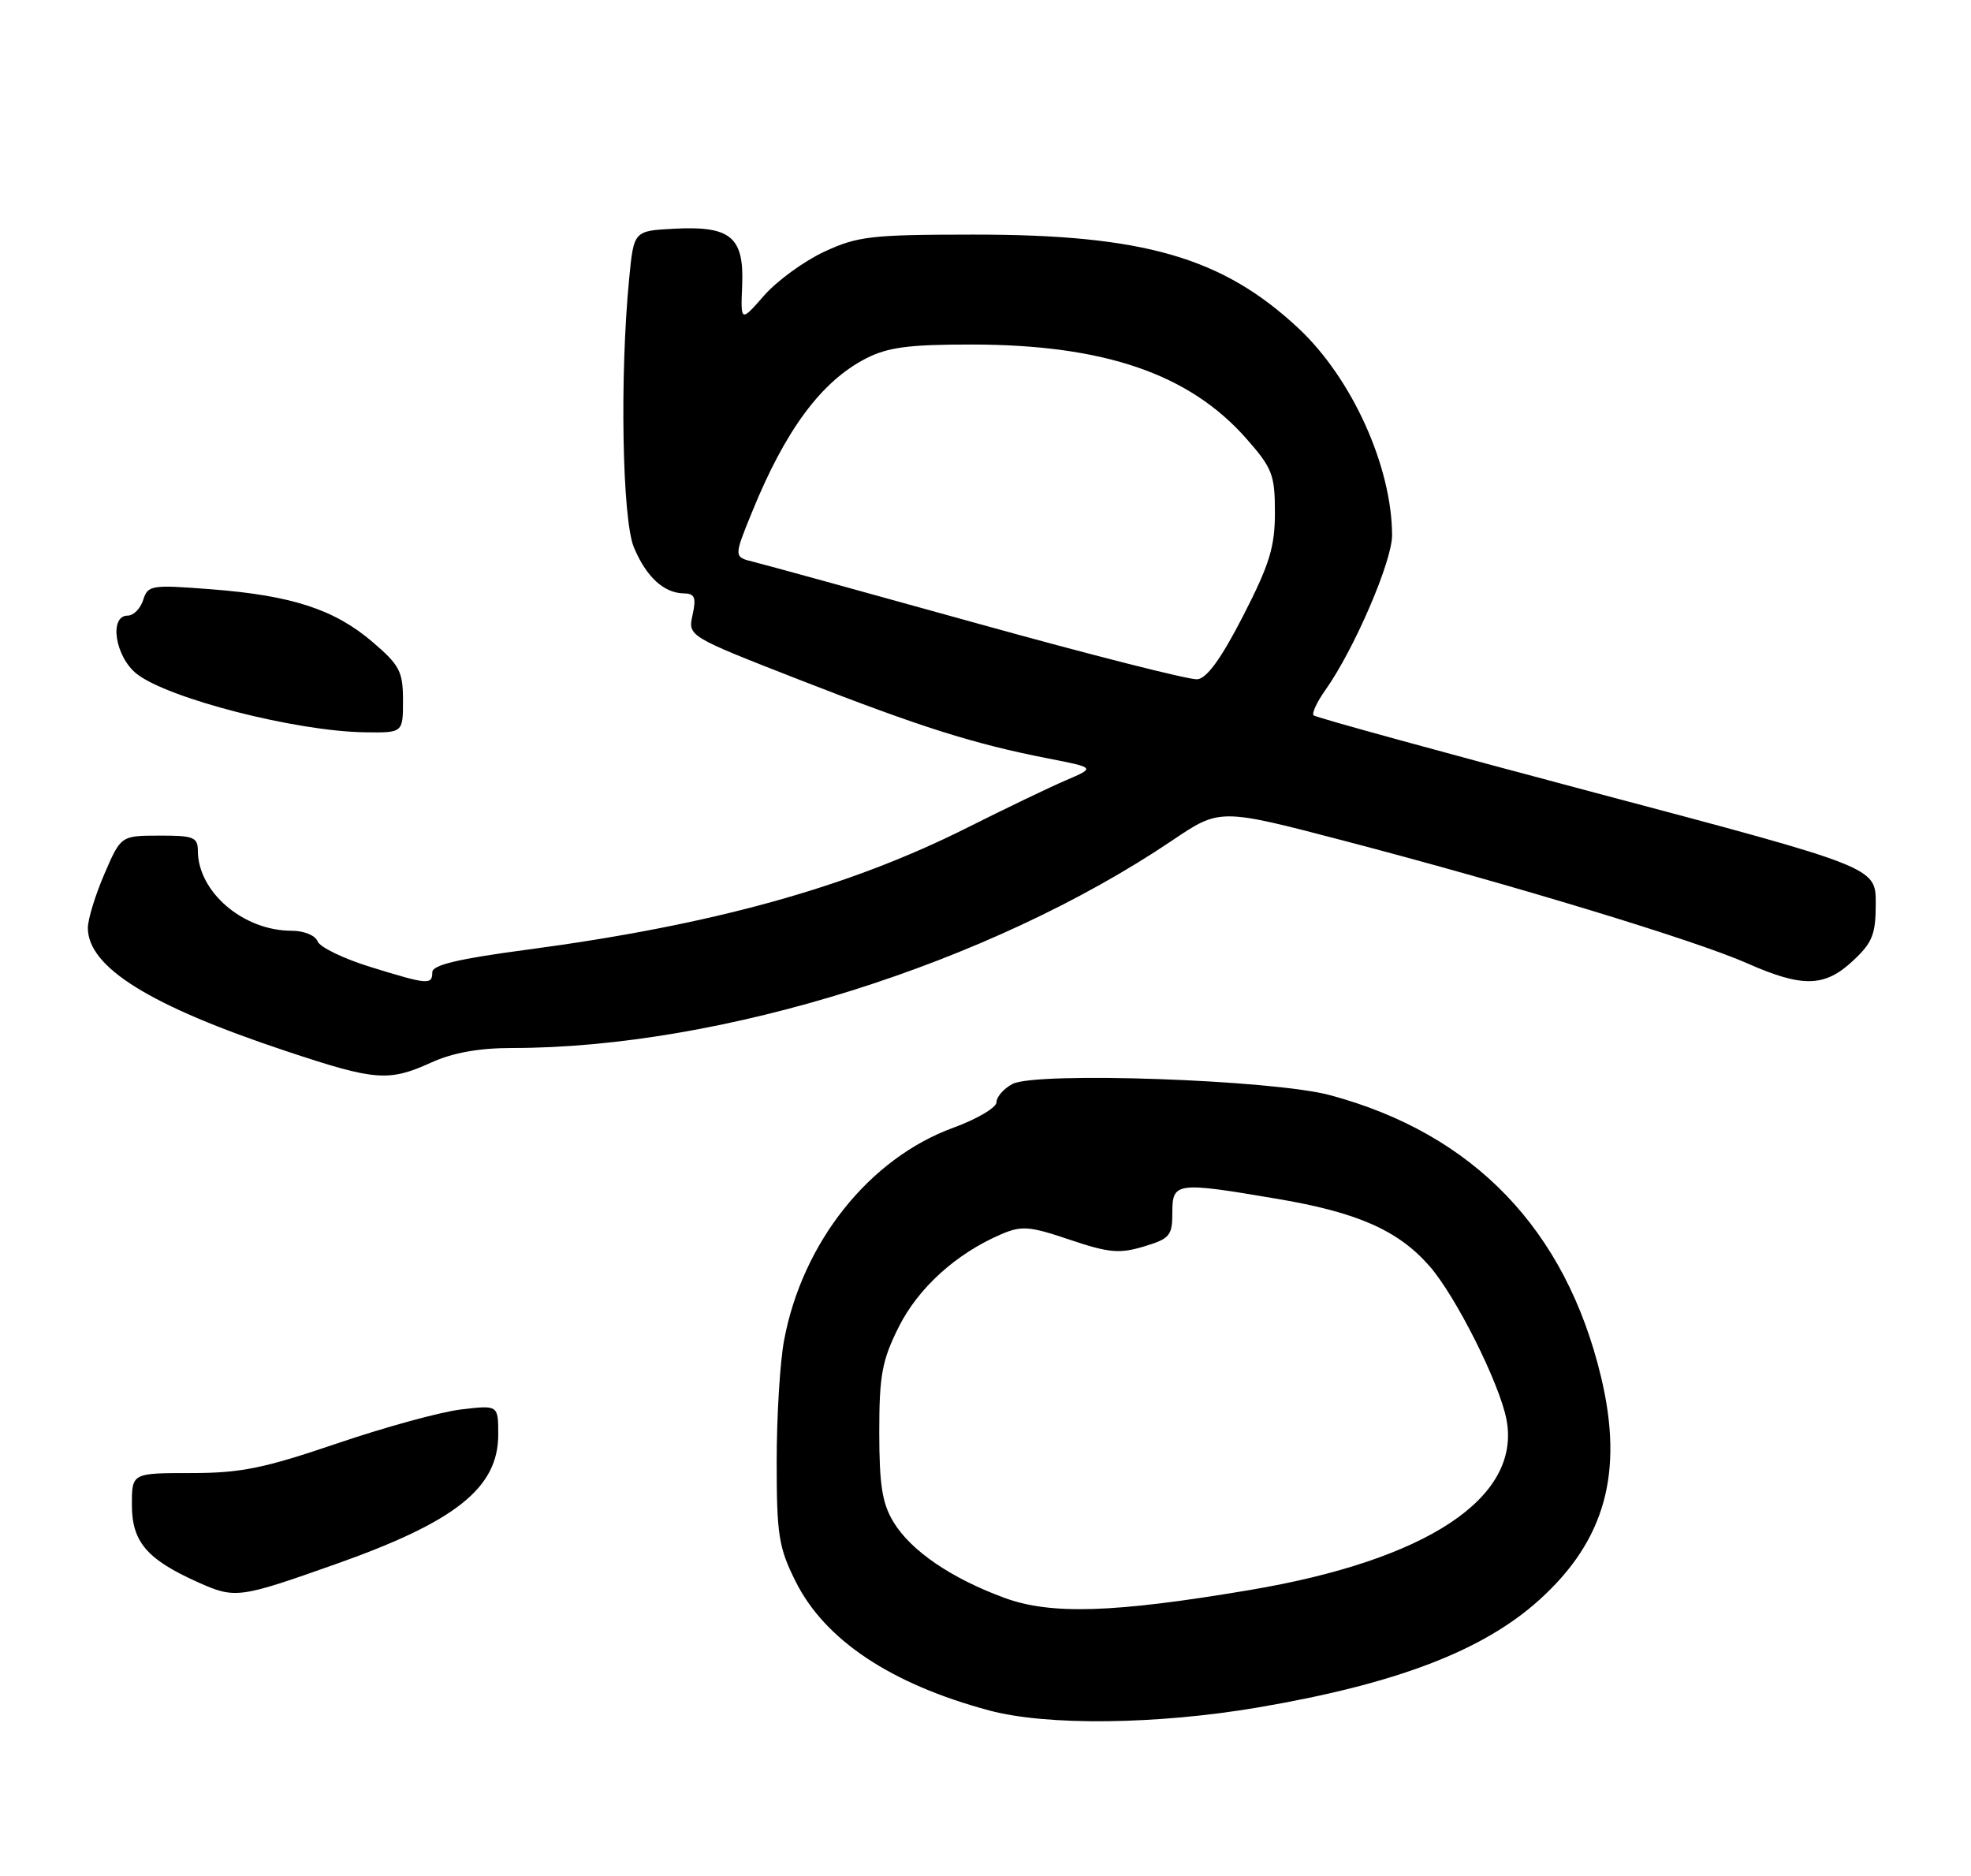 <?xml version="1.0" encoding="UTF-8" standalone="no"?>
<!DOCTYPE svg PUBLIC "-//W3C//DTD SVG 1.1//EN" "http://www.w3.org/Graphics/SVG/1.1/DTD/svg11.dtd" >
<svg xmlns="http://www.w3.org/2000/svg" xmlns:xlink="http://www.w3.org/1999/xlink" version="1.1" viewBox="0 0 269 256">
 <g >
 <path fill="currentColor"
d=" M 171.65 232.99 C 190.56 229.77 202.40 225.25 210.09 218.30 C 219.08 210.18 221.64 200.92 218.50 187.84 C 213.67 167.74 201.09 154.68 181.50 149.43 C 173.69 147.33 141.37 146.20 138.18 147.91 C 136.98 148.55 136.00 149.67 136.00 150.40 C 136.00 151.13 133.34 152.70 130.08 153.89 C 118.63 158.07 109.50 169.54 107.01 182.89 C 106.45 185.85 106.00 193.30 106.00 199.44 C 106.00 209.44 106.27 211.15 108.58 215.78 C 112.56 223.77 121.59 229.79 135.00 233.39 C 142.85 235.50 157.84 235.33 171.65 232.99 Z  M 45.77 213.44 C 62.22 207.63 68.00 203.02 68.00 195.73 C 68.00 191.72 68.00 191.72 62.93 192.32 C 60.14 192.65 52.52 194.74 46.00 196.96 C 35.99 200.36 32.86 201.00 26.06 201.00 C 18.00 201.00 18.00 201.00 18.00 205.33 C 18.00 210.38 20.04 212.77 27.00 215.89 C 32.09 218.17 32.60 218.10 45.77 213.44 Z  M 58.86 144.98 C 61.81 143.64 65.38 143.00 69.89 143.00 C 98.45 143.00 135.06 131.49 160.00 114.67 C 166.49 110.29 166.49 110.29 183.50 114.74 C 206.56 120.77 231.41 128.32 238.45 131.44 C 246.01 134.78 249.03 134.71 252.89 131.10 C 255.56 128.61 256.00 127.49 256.00 123.26 C 256.00 118.33 256.00 118.33 217.89 108.22 C 196.93 102.66 179.55 97.89 179.28 97.61 C 179.01 97.34 179.72 95.80 180.87 94.18 C 184.79 88.67 190.00 76.59 189.99 73.03 C 189.96 63.65 184.52 51.63 177.23 44.81 C 166.84 35.10 156.08 31.99 132.80 32.01 C 118.88 32.02 117.05 32.23 112.49 34.35 C 109.74 35.63 106.04 38.32 104.28 40.33 C 101.08 43.98 101.08 43.98 101.29 38.91 C 101.56 32.33 99.71 30.80 92.00 31.21 C 86.50 31.50 86.50 31.50 85.87 38.00 C 84.57 51.29 84.92 70.86 86.51 74.68 C 88.20 78.72 90.59 80.92 93.33 80.97 C 94.83 80.99 95.04 81.53 94.52 83.91 C 93.88 86.81 93.88 86.81 109.19 92.79 C 125.72 99.24 132.88 101.50 143.00 103.48 C 149.50 104.75 149.50 104.75 145.50 106.46 C 143.30 107.40 137.22 110.32 131.98 112.95 C 115.73 121.11 97.18 126.24 71.75 129.61 C 62.56 130.83 59.00 131.68 59.00 132.65 C 59.00 134.42 58.41 134.37 50.55 131.94 C 46.89 130.81 43.64 129.24 43.34 128.44 C 43.03 127.63 41.48 127.00 39.79 127.00 C 33.19 127.00 27.00 121.70 27.00 116.05 C 27.00 114.24 26.38 114.00 21.75 114.02 C 16.50 114.03 16.50 114.03 14.24 119.27 C 13.00 122.15 11.99 125.45 11.99 126.62 C 12.01 132.00 20.49 137.26 39.13 143.45 C 51.25 147.48 53.04 147.62 58.86 144.98 Z  M 55.00 95.58 C 55.00 91.63 54.55 90.77 50.86 87.61 C 45.66 83.16 39.85 81.26 28.86 80.41 C 20.63 79.77 20.18 79.84 19.54 81.87 C 19.17 83.04 18.22 84.00 17.43 84.00 C 14.84 84.00 15.71 89.62 18.66 91.95 C 22.94 95.31 40.35 99.78 49.75 99.92 C 55.00 100.00 55.00 100.00 55.00 95.58 Z  M 137.06 218.02 C 129.80 215.34 124.35 211.62 121.96 207.71 C 120.40 205.15 120.01 202.67 120.00 195.45 C 120.00 187.67 120.37 185.65 122.64 181.10 C 125.30 175.76 130.49 171.05 136.65 168.41 C 139.43 167.22 140.51 167.30 146.00 169.16 C 151.32 170.95 152.77 171.09 156.10 170.09 C 159.66 169.02 160.00 168.61 160.00 165.46 C 160.00 161.31 160.51 161.24 174.25 163.57 C 185.27 165.43 190.80 167.87 195.08 172.74 C 198.69 176.85 204.68 188.80 205.61 193.73 C 207.61 204.37 194.77 212.88 170.56 216.96 C 152.02 220.09 143.40 220.36 137.06 218.02 Z  M 133.50 85.10 C 118.10 80.82 104.29 77.02 102.82 76.66 C 100.14 76.00 100.14 76.00 102.62 69.91 C 107.19 58.66 112.10 52.03 118.21 48.90 C 121.19 47.38 124.05 47.00 132.71 47.01 C 150.74 47.04 162.33 51.02 170.11 59.86 C 173.65 63.88 174.00 64.79 174.00 69.93 C 174.00 74.63 173.27 77.01 169.66 84.04 C 166.68 89.84 164.72 92.56 163.41 92.69 C 162.36 92.79 148.90 89.38 133.50 85.10 Z "/>
</g>
</svg>